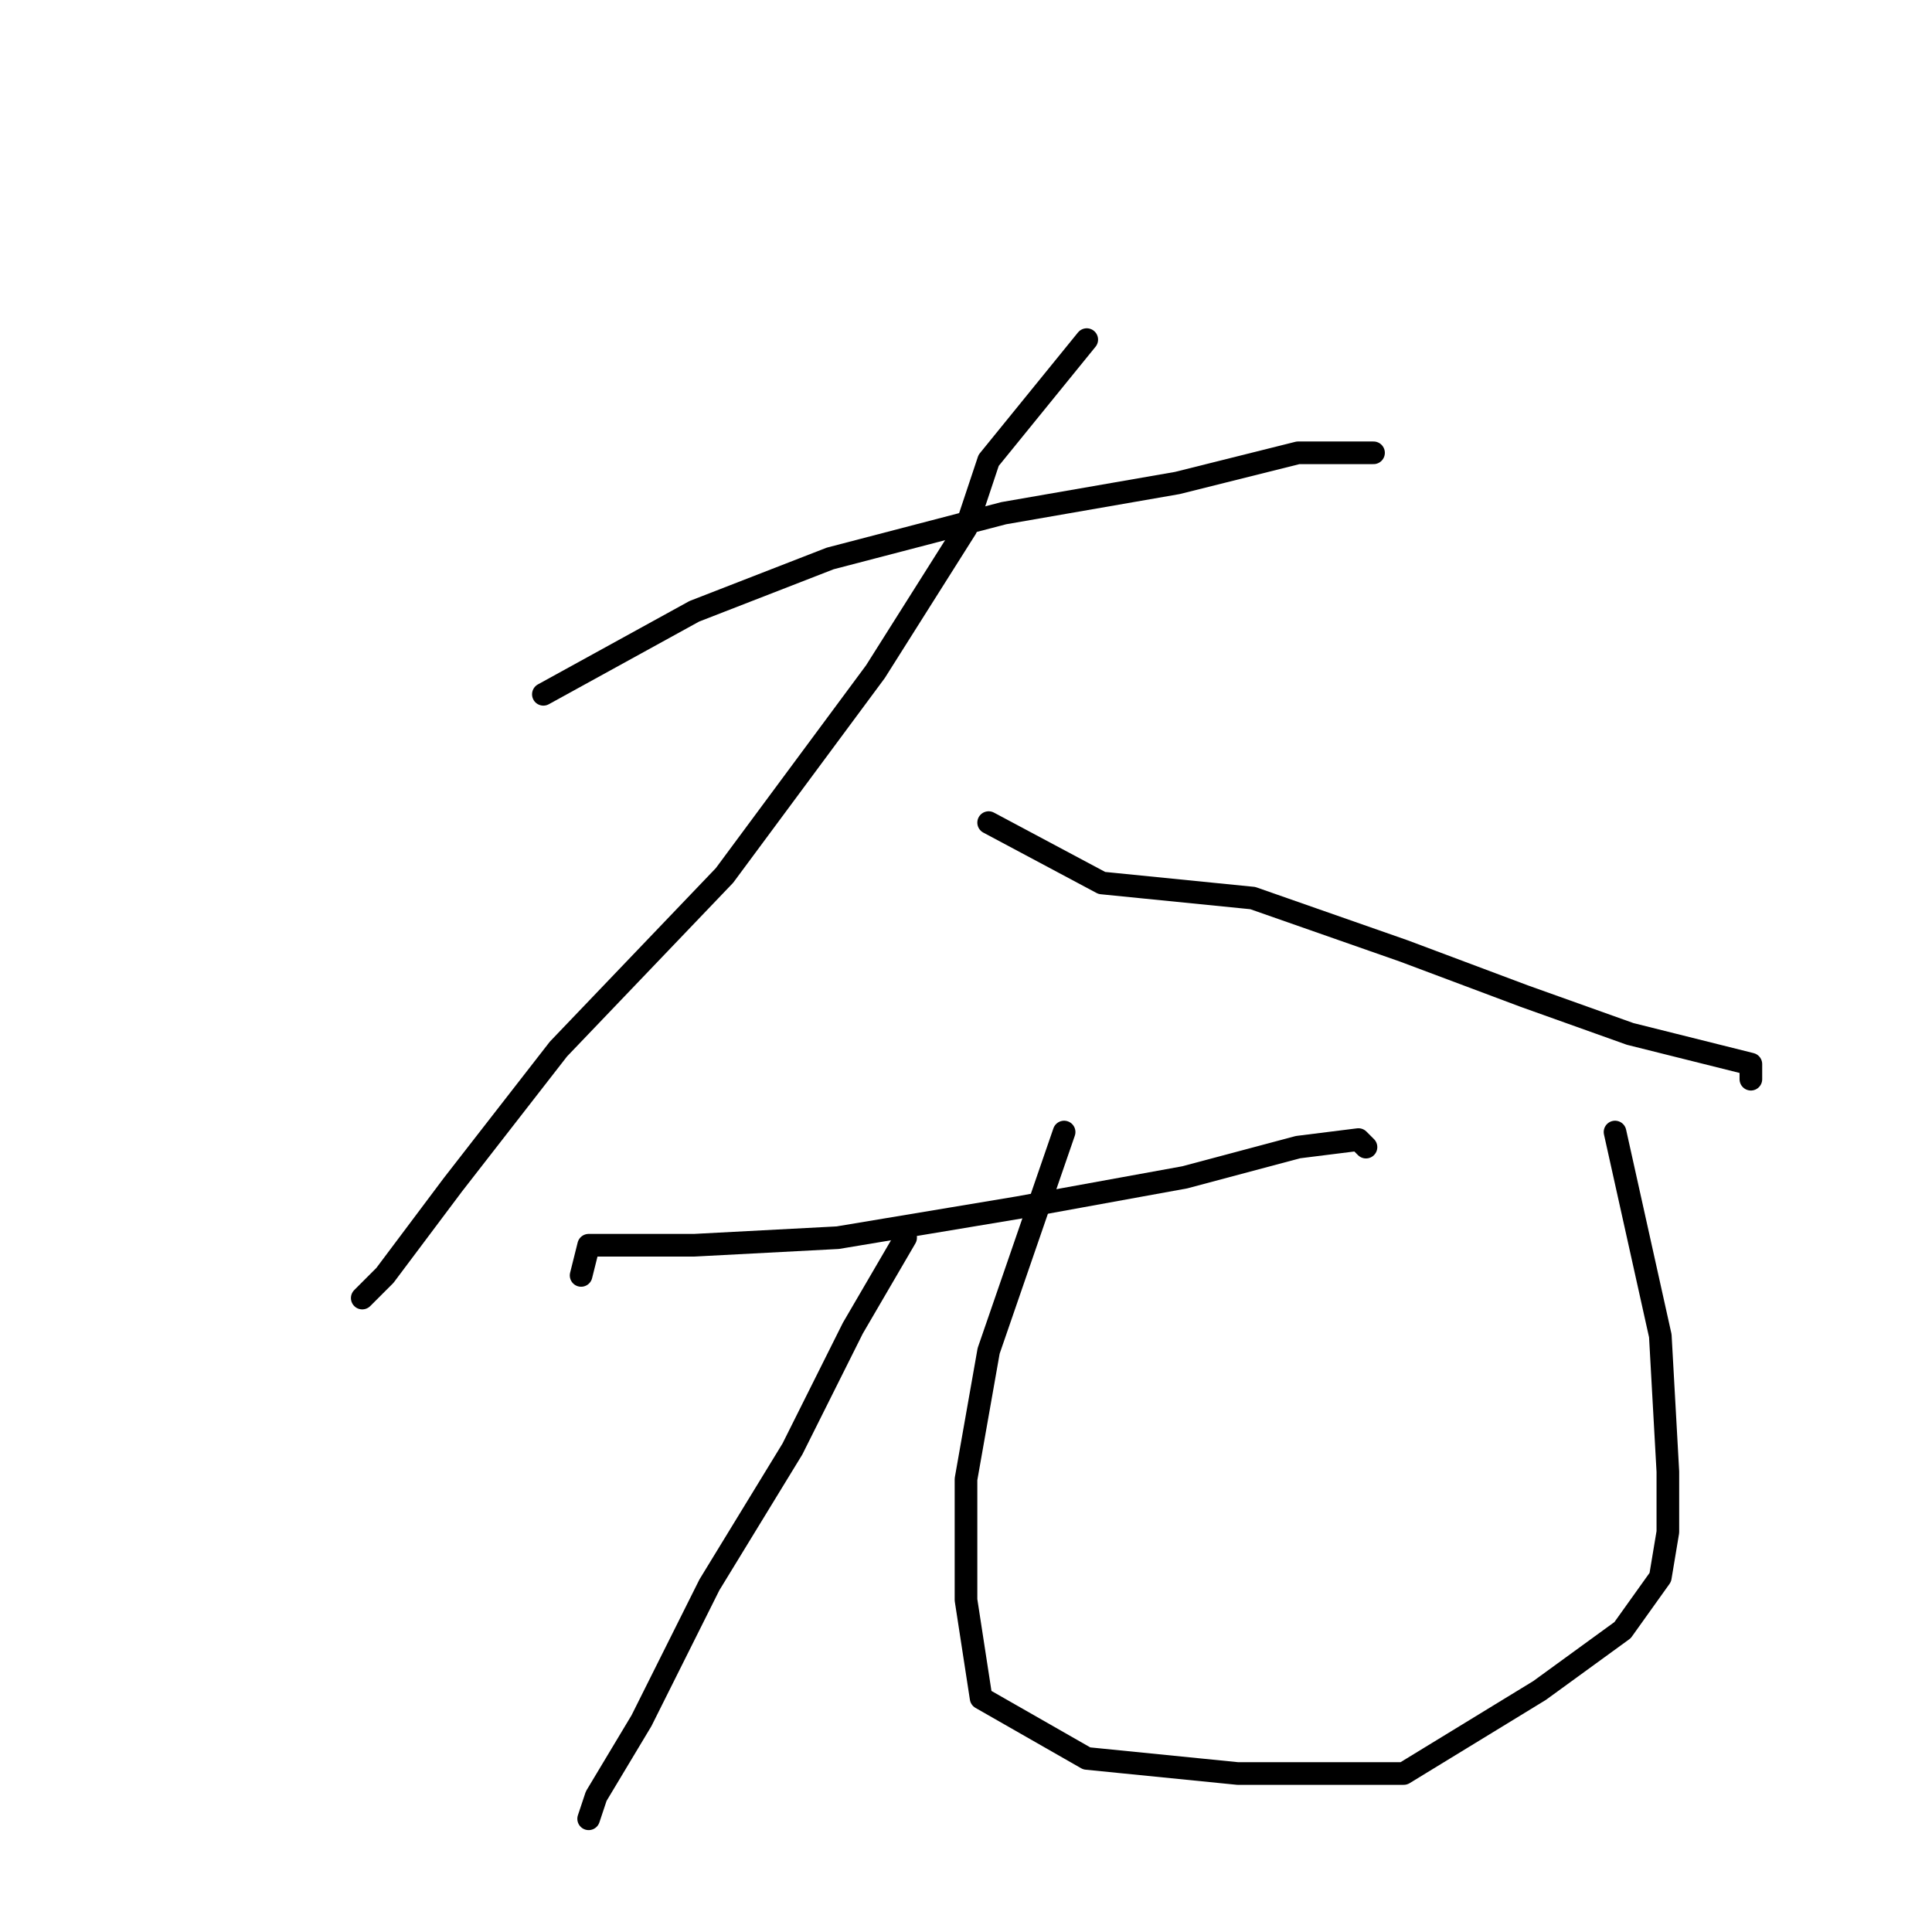<?xml version="1.0" standalone="no"?>
    <svg width="256" height="256" xmlns="http://www.w3.org/2000/svg" version="1.1">
    <polyline stroke="black" stroke-width="3" stroke-linecap="round" fill="transparent" stroke-linejoin="round" points="72 92 92 81 110 74 133 68 156 64 172 60 182 60 182 60 " />
        <polyline stroke="black" stroke-width="3" stroke-linecap="round" fill="transparent" stroke-linejoin="round" points="144 45 131 61 128 70 116 89 96 116 74 139 60 157 51 169 48 172 48 172 " />
        <polyline stroke="black" stroke-width="3" stroke-linecap="round" fill="transparent" stroke-linejoin="round" points="131 109 146 117 166 119 186 126 202 132 216 137 228 140 232 141 232 143 232 143 " />
        <polyline stroke="black" stroke-width="3" stroke-linecap="round" fill="transparent" stroke-linejoin="round" points="77 169 78 165 92 165 111 164 135 160 157 156 172 152 180 151 181 152 181 152 " />
        <polyline stroke="black" stroke-width="3" stroke-linecap="round" fill="transparent" stroke-linejoin="round" points="120 164 113 176 105 192 94 210 85 228 79 238 78 241 78 241 " />
        <polyline stroke="black" stroke-width="3" stroke-linecap="round" fill="transparent" stroke-linejoin="round" points="141 150 131 179 128 196 128 212 130 225 144 233 164 235 186 235 204 224 215 216 220 209 221 203 221 195 220 177 214 150 214 150 " />
        </svg>